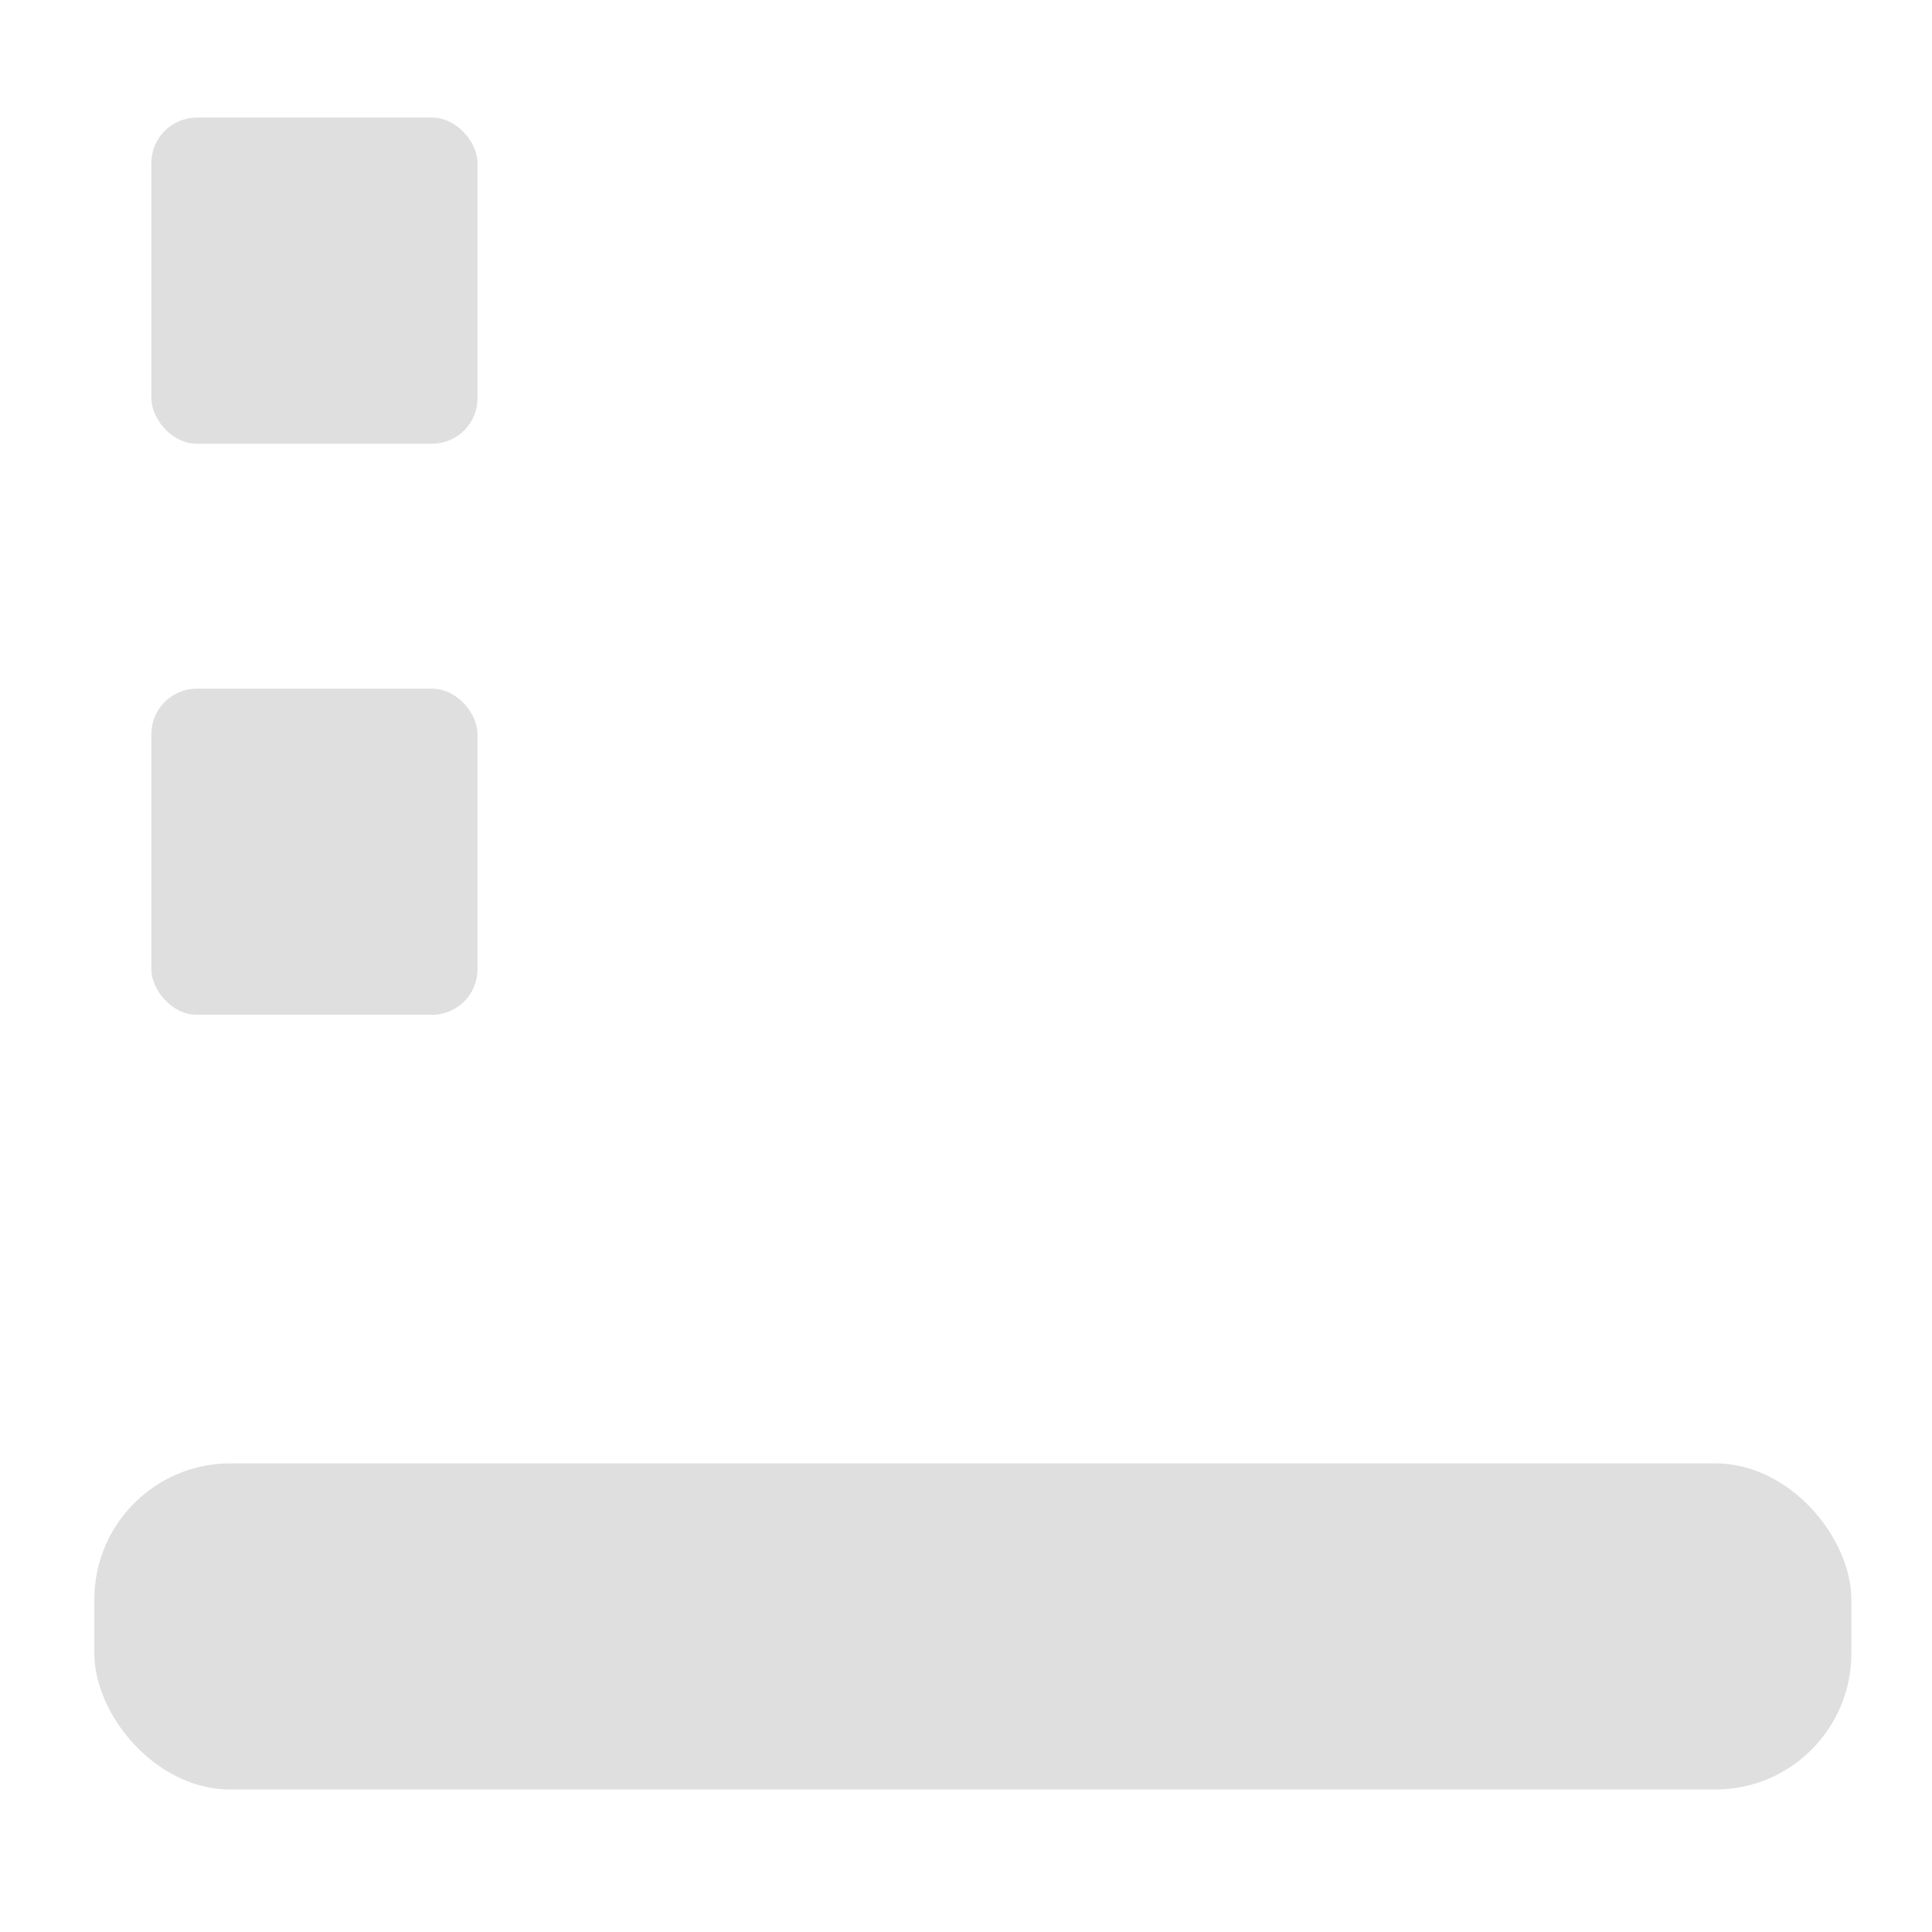 <?xml version="1.0" encoding="UTF-8" standalone="no"?>
<svg
   width="64"
   height="64"
   version="1.1"
   id="svg73"
   sodipodi:docname="user-desktop.svg"
   inkscape:version="1.3.2 (091e20ef0f, 2023-11-25)"
   xmlns:inkscape="http://www.inkscape.org/namespaces/inkscape"
   xmlns:sodipodi="http://sodipodi.sourceforge.net/DTD/sodipodi-0.dtd"
   xmlns:xlink="http://www.w3.org/1999/xlink"
   xmlns="http://www.w3.org/2000/svg"
   xmlns:svg="http://www.w3.org/2000/svg"
   xmlns:rdf="http://www.w3.org/1999/02/22-rdf-syntax-ns#"
   xmlns:cc="http://creativecommons.org/ns#"
   xmlns:dc="http://purl.org/dc/elements/1.1/">
  <sodipodi:namedview
     pagecolor="#f5f7fa"
     bordercolor="#666666"
     borderopacity="1"
     objecttolerance="10"
     gridtolerance="10"
     guidetolerance="10"
     inkscape:pageopacity="0"
     inkscape:pageshadow="2"
     inkscape:window-width="1356"
     inkscape:window-height="782"
     id="namedview75"
     showgrid="false"
     inkscape:zoom="4.4470387"
     inkscape:cx="9.6693559"
     inkscape:cy="17.202459"
     inkscape:window-x="363"
     inkscape:window-y="117"
     inkscape:window-maximized="0"
     inkscape:current-layer="g877"
     inkscape:document-rotation="0"
     inkscape:pagecheckerboard="0"
     inkscape:showpageshadow="2"
     inkscape:deskcolor="#d1d1d1" />
  <defs
     id="defs29">
    <linearGradient
       id="linearGradient1"
       inkscape:collect="always">
      <stop
         style="stop-color:#b2b2b2;stop-opacity:1;"
         offset="0"
         id="stop1-3" />
      <stop
         style="stop-color:#ffffff;stop-opacity:1;"
         offset="1"
         id="stop2-6" />
    </linearGradient>
    <linearGradient
       inkscape:collect="always"
       xlink:href="#linearGradient1"
       id="linearGradient7"
       gradientUnits="userSpaceOnUse"
       x1="-11.837"
       y1="-49.951"
       x2="-11.841"
       y2="-53.776" />
  </defs>
  <g
     id="g877"
     transform="matrix(1.1,0,0,1.1,-3.185,-3.207)">
    <path
       style="fill:#f5f7fa;stroke-width:0.204;fill-opacity:1"
       d=""
       id="path3" />
    <g
       transform="matrix(3.092,0,0,3.402,57.097,202.441)"
       fill="url(#linearGradient939)"
       stroke-width="0.661"
       id="g46-5"
       style="fill:url(#linearGradient7);fill-opacity:1" />
    <g
       id="g3"
       style="fill:#dfdfdf;fill-opacity:1"
       transform="matrix(9.705,0,0,9.705,77.835,-92.117)">
      <g
         id="g2-7"
         style="fill:#dfdfdf;fill-opacity:1"
         transform="translate(-11.112)">
        <rect
           width="5.452"
           height="1.012"
           y="14.333"
           fill="#a4ffcc"
           opacity="0.7"
           rx="0.422"
           id="rect11661-9"
           x="3.683"
           style="opacity:1;fill:#dfdfdf;fill-opacity:1;stroke:none;stroke-width:0.176;stroke-dasharray:none;stroke-opacity:0.3"
           ry="0.422" />
        <rect
           width="1.012"
           height="1.012"
           x="3.86"
           fill="#ffffff"
           rx="0.141"
           id="rect11663-1"
           y="10.157"
           style="fill:#dfdfdf;fill-opacity:1;stroke:none;stroke-width:0.193;stroke-dasharray:none;stroke-opacity:0.3"
           ry="0.141" />
        <rect
           width="1.012"
           height="1.012"
           x="3.86"
           y="11.929"
           fill="#ffffff"
           rx="0.141"
           id="rect11665-2"
           style="fill:#dfdfdf;fill-opacity:1;stroke:none;stroke-width:0.193;stroke-dasharray:none;stroke-opacity:0.3"
           ry="0.141" />
      </g>
    </g>
  </g>
</svg>
